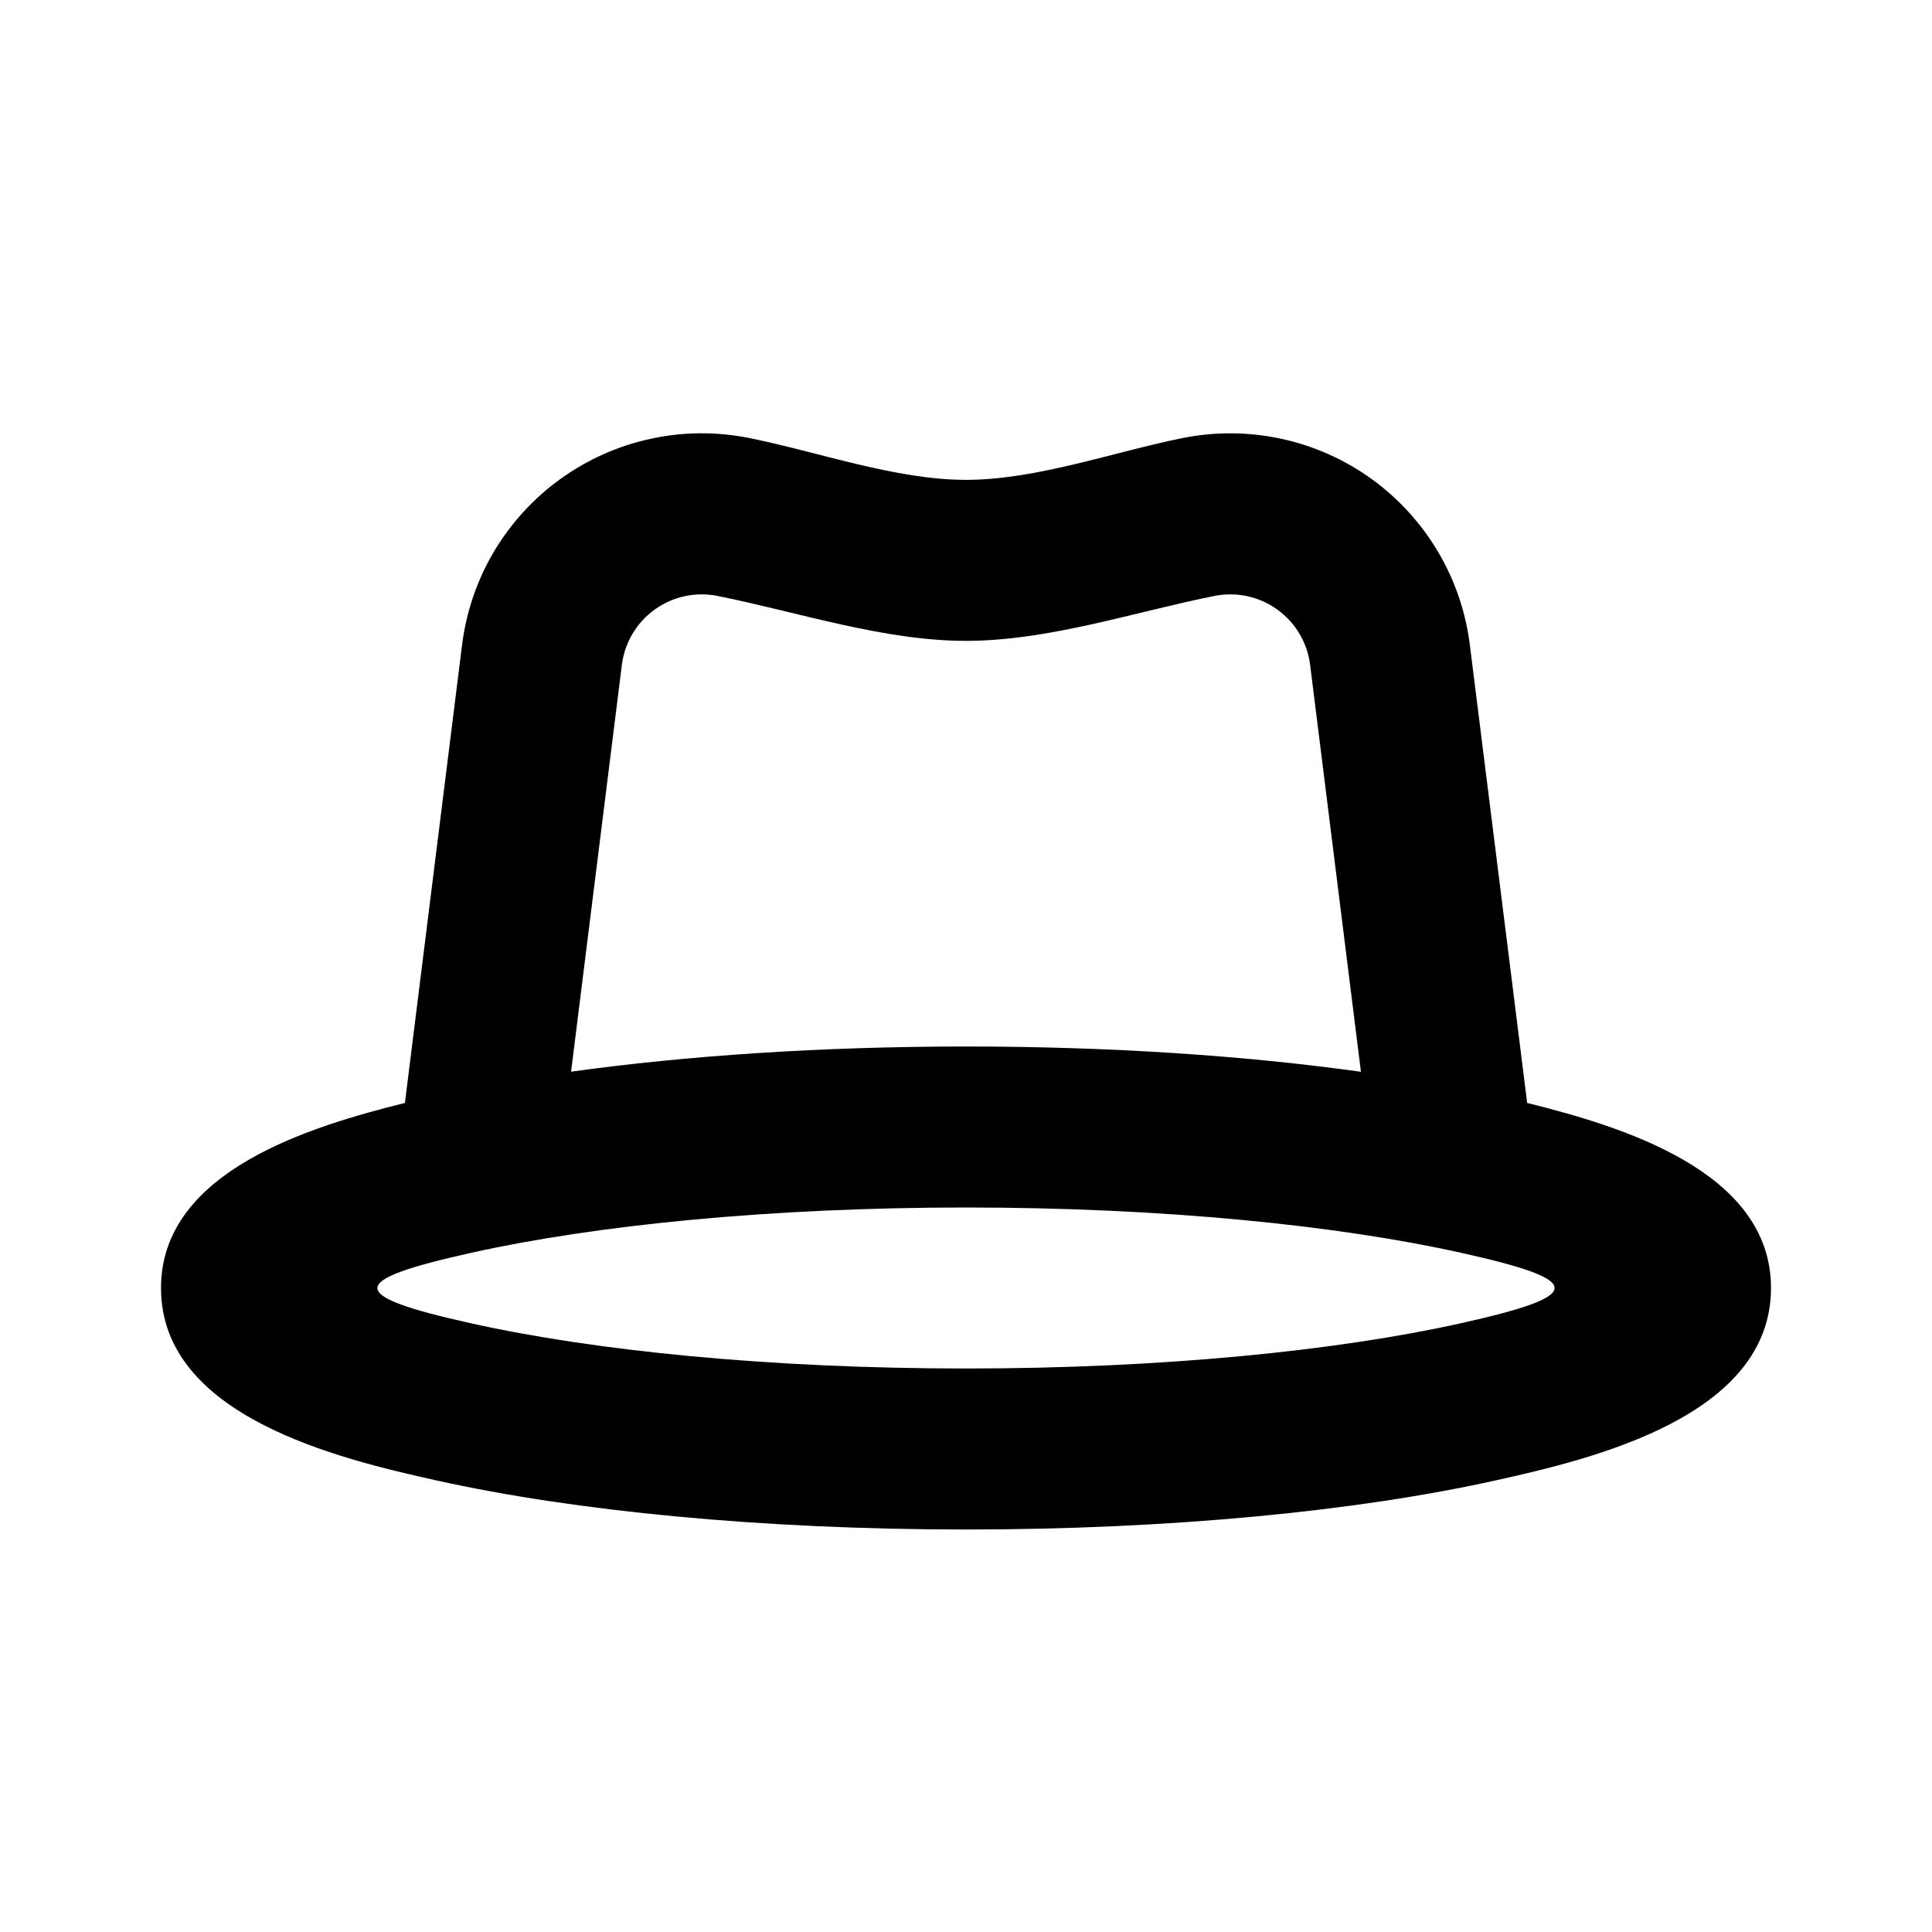 <svg width="24" height="24" viewBox="0 0 24 24" fill="none" xmlns="http://www.w3.org/2000/svg">
<g clip-path="url(#clip0_56_909)">
<path fill-rule="evenodd" clip-rule="evenodd" d="M5.03 13.701L5.74 8.011C5.791 7.602 5.926 7.207 6.136 6.852C6.347 6.498 6.628 6.19 6.963 5.949C7.298 5.708 7.678 5.538 8.082 5.451C8.485 5.363 8.902 5.36 9.306 5.441C10.163 5.613 11.124 5.961 12 5.961C12.876 5.961 13.837 5.613 14.694 5.441C15.098 5.36 15.515 5.364 15.918 5.451C16.321 5.538 16.702 5.708 17.037 5.949C17.371 6.19 17.652 6.498 17.863 6.853C18.073 7.207 18.208 7.602 18.259 8.011L18.971 13.701C20.107 13.985 22 14.535 22 16C22 17.596 19.787 18.122 18.58 18.39C16.862 18.772 14.536 19 12 19C9.464 19 7.138 18.772 5.42 18.39C4.212 18.122 2 17.596 2 16C2 14.535 3.893 13.985 5.03 13.701ZM7.725 8.26C7.742 8.123 7.787 7.992 7.857 7.874C7.927 7.755 8.021 7.653 8.133 7.572C8.244 7.492 8.371 7.435 8.506 7.406C8.64 7.377 8.779 7.376 8.914 7.403C9.913 7.603 10.974 7.961 12 7.961C13.026 7.961 14.087 7.603 15.086 7.403C15.221 7.376 15.36 7.377 15.494 7.406C15.629 7.435 15.756 7.492 15.867 7.572C15.979 7.653 16.073 7.755 16.143 7.874C16.213 7.992 16.258 8.123 16.275 8.26L16.906 13.314C15.467 13.113 13.786 13 12 13C10.214 13 8.533 13.113 7.094 13.313L7.725 8.259V8.26ZM5.853 16.439C4.3 16.094 4.3 15.908 5.853 15.563C7.391 15.22 9.565 15 12 15C14.435 15 16.609 15.22 18.147 15.562C19.7 15.907 19.7 16.092 18.147 16.438C16.609 16.78 14.435 17 12 17C9.565 17 7.391 16.781 5.853 16.439Z" fill="black"/>
</g>
<defs>
<clipPath id="clip0_56_909">
<rect width="24" height="24" fill="white"/>
</clipPath>
</defs>
</svg>
